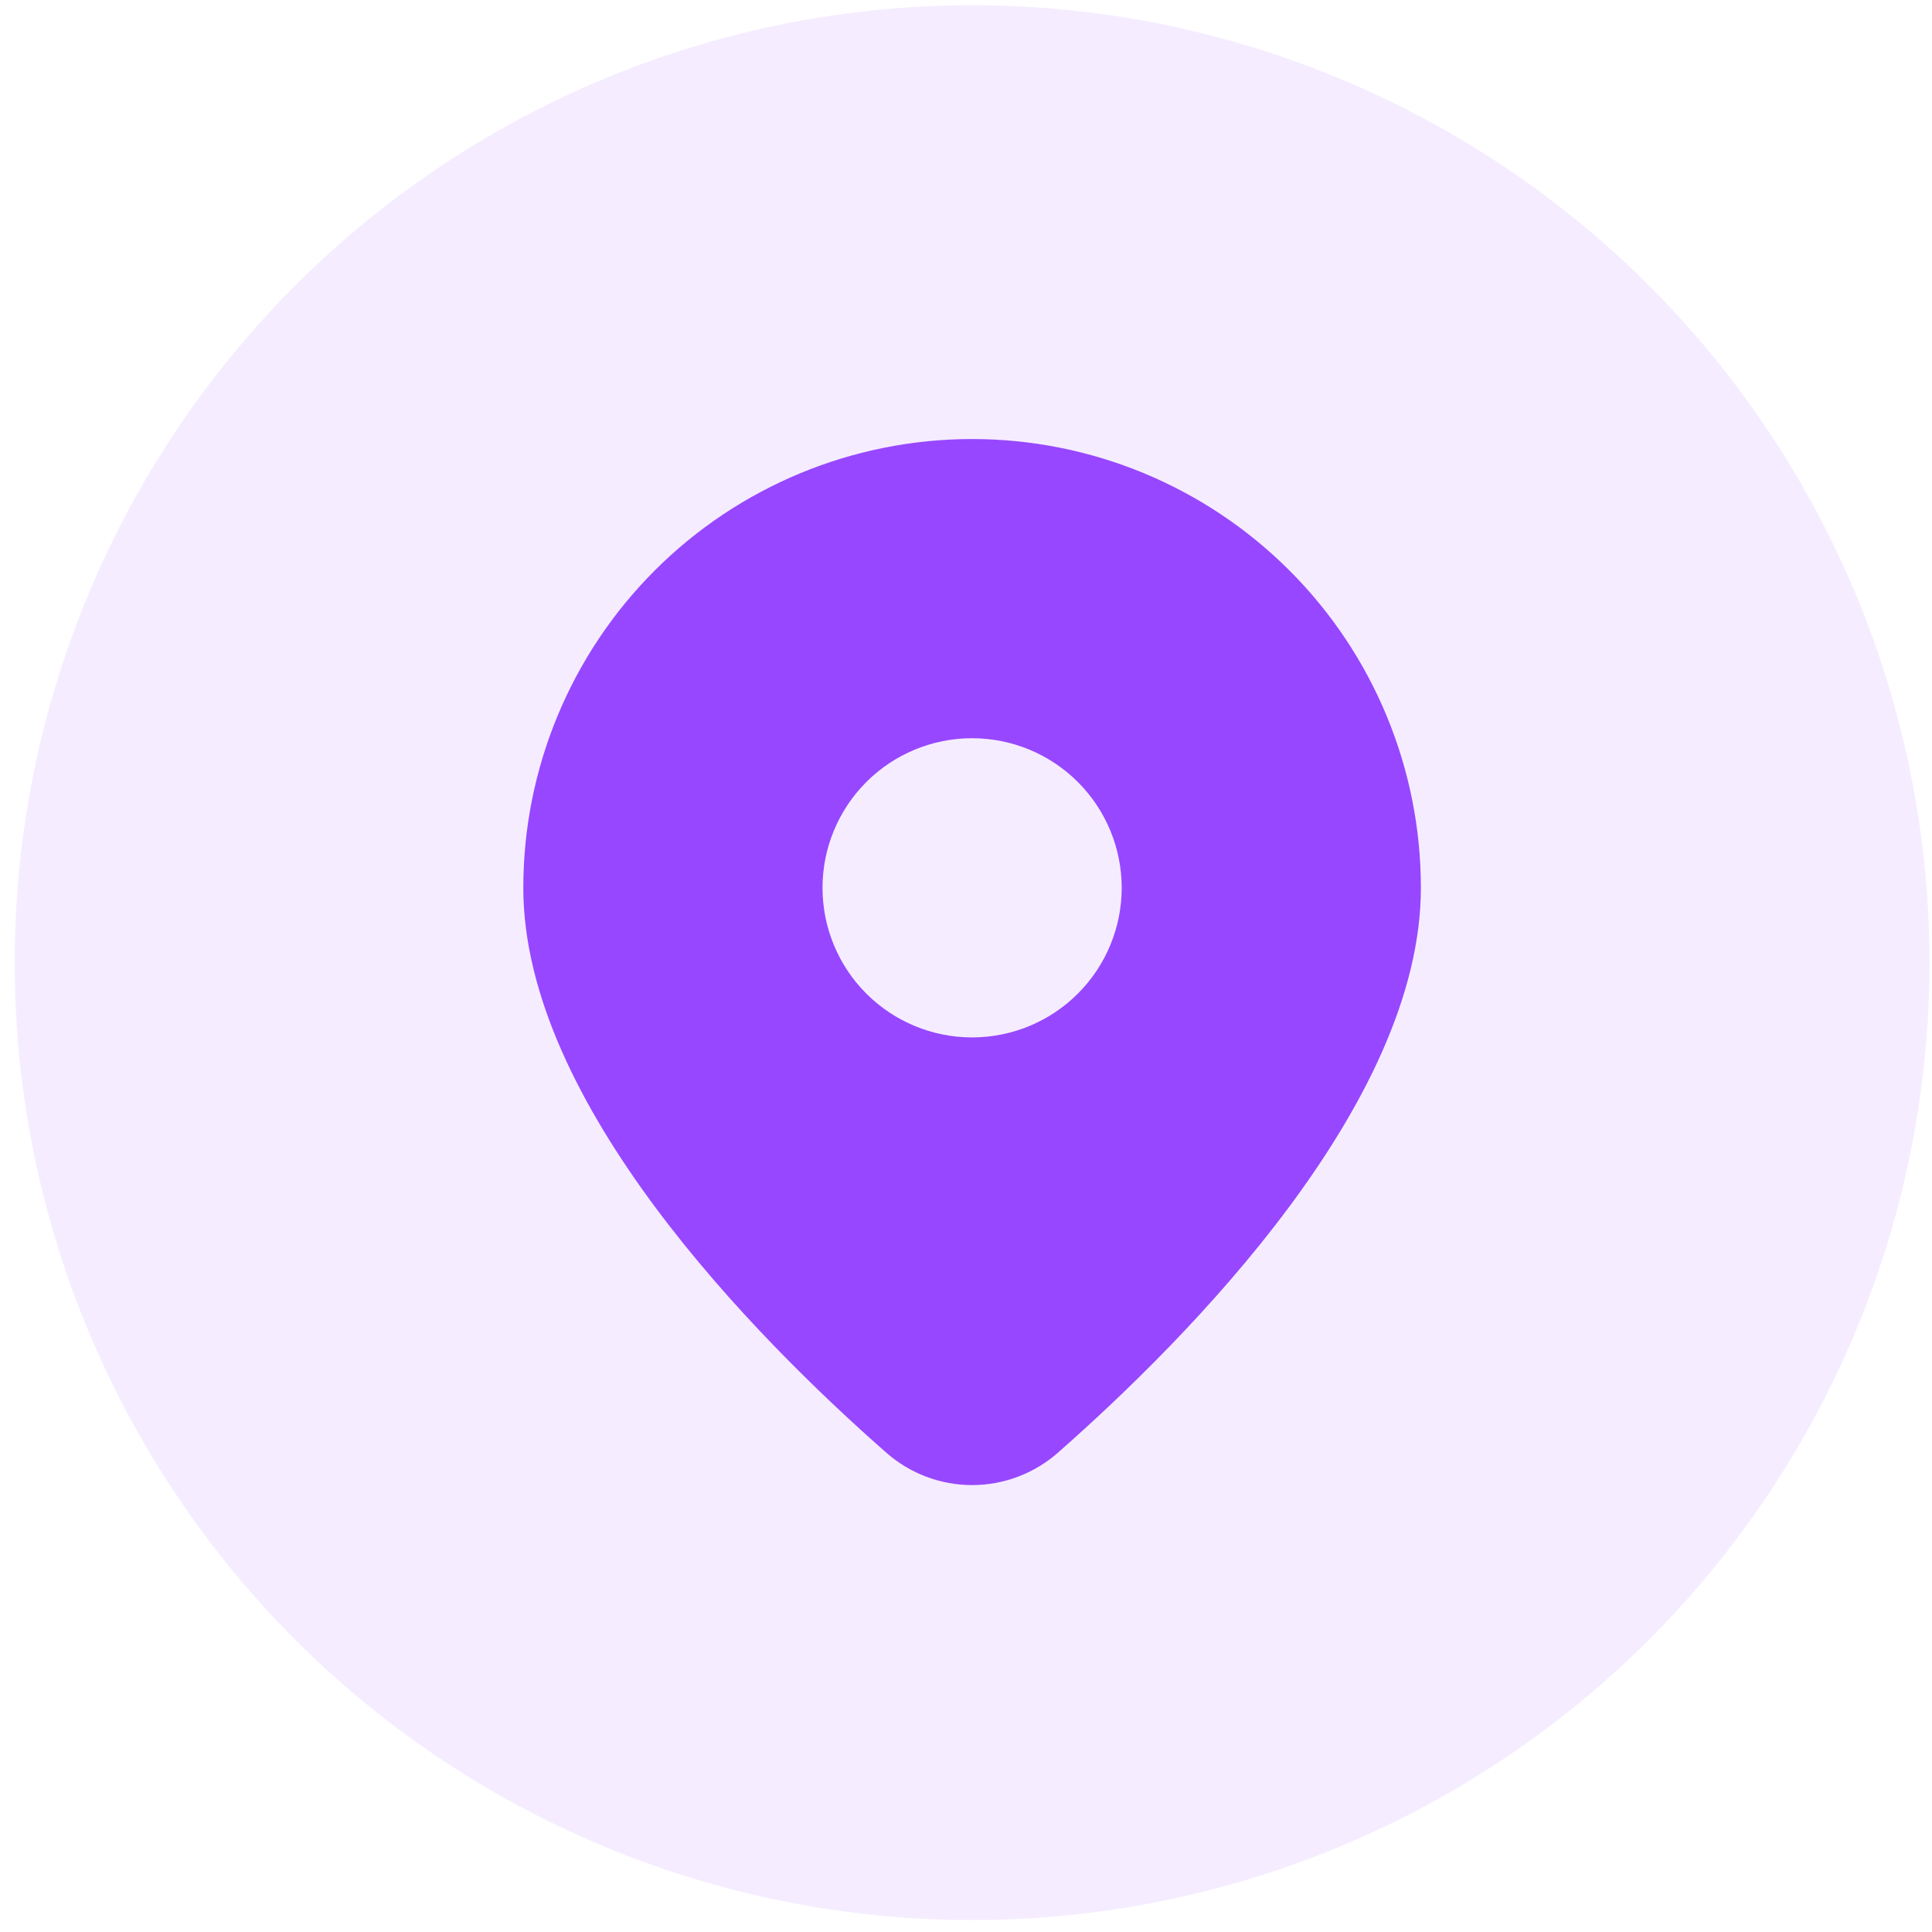 <svg width="107" height="107" viewBox="0 0 107 107" fill="none" xmlns="http://www.w3.org/2000/svg">
<circle opacity="0.1" cx="53.837" cy="53.313" r="53.025" fill="#9747FF"/>
<path d="M58.627 80.422C65.847 74.067 78.693 61.084 78.693 49.17C78.693 42.578 76.075 36.256 71.413 31.595C66.752 26.933 60.43 24.315 53.838 24.315C47.246 24.315 40.924 26.933 36.262 31.595C31.601 36.256 28.982 42.578 28.982 49.17C28.982 61.084 41.824 74.067 49.049 80.422C50.367 81.598 52.072 82.248 53.838 82.248C55.604 82.248 57.309 81.598 58.627 80.422ZM45.553 49.17C45.553 46.973 46.426 44.866 47.979 43.312C49.533 41.758 51.641 40.885 53.838 40.885C56.035 40.885 58.143 41.758 59.696 43.312C61.25 44.866 62.123 46.973 62.123 49.17C62.123 51.368 61.25 53.475 59.696 55.029C58.143 56.583 56.035 57.455 53.838 57.455C51.641 57.455 49.533 56.583 47.979 55.029C46.426 53.475 45.553 51.368 45.553 49.17Z" fill="#9747FF"/>
</svg>
